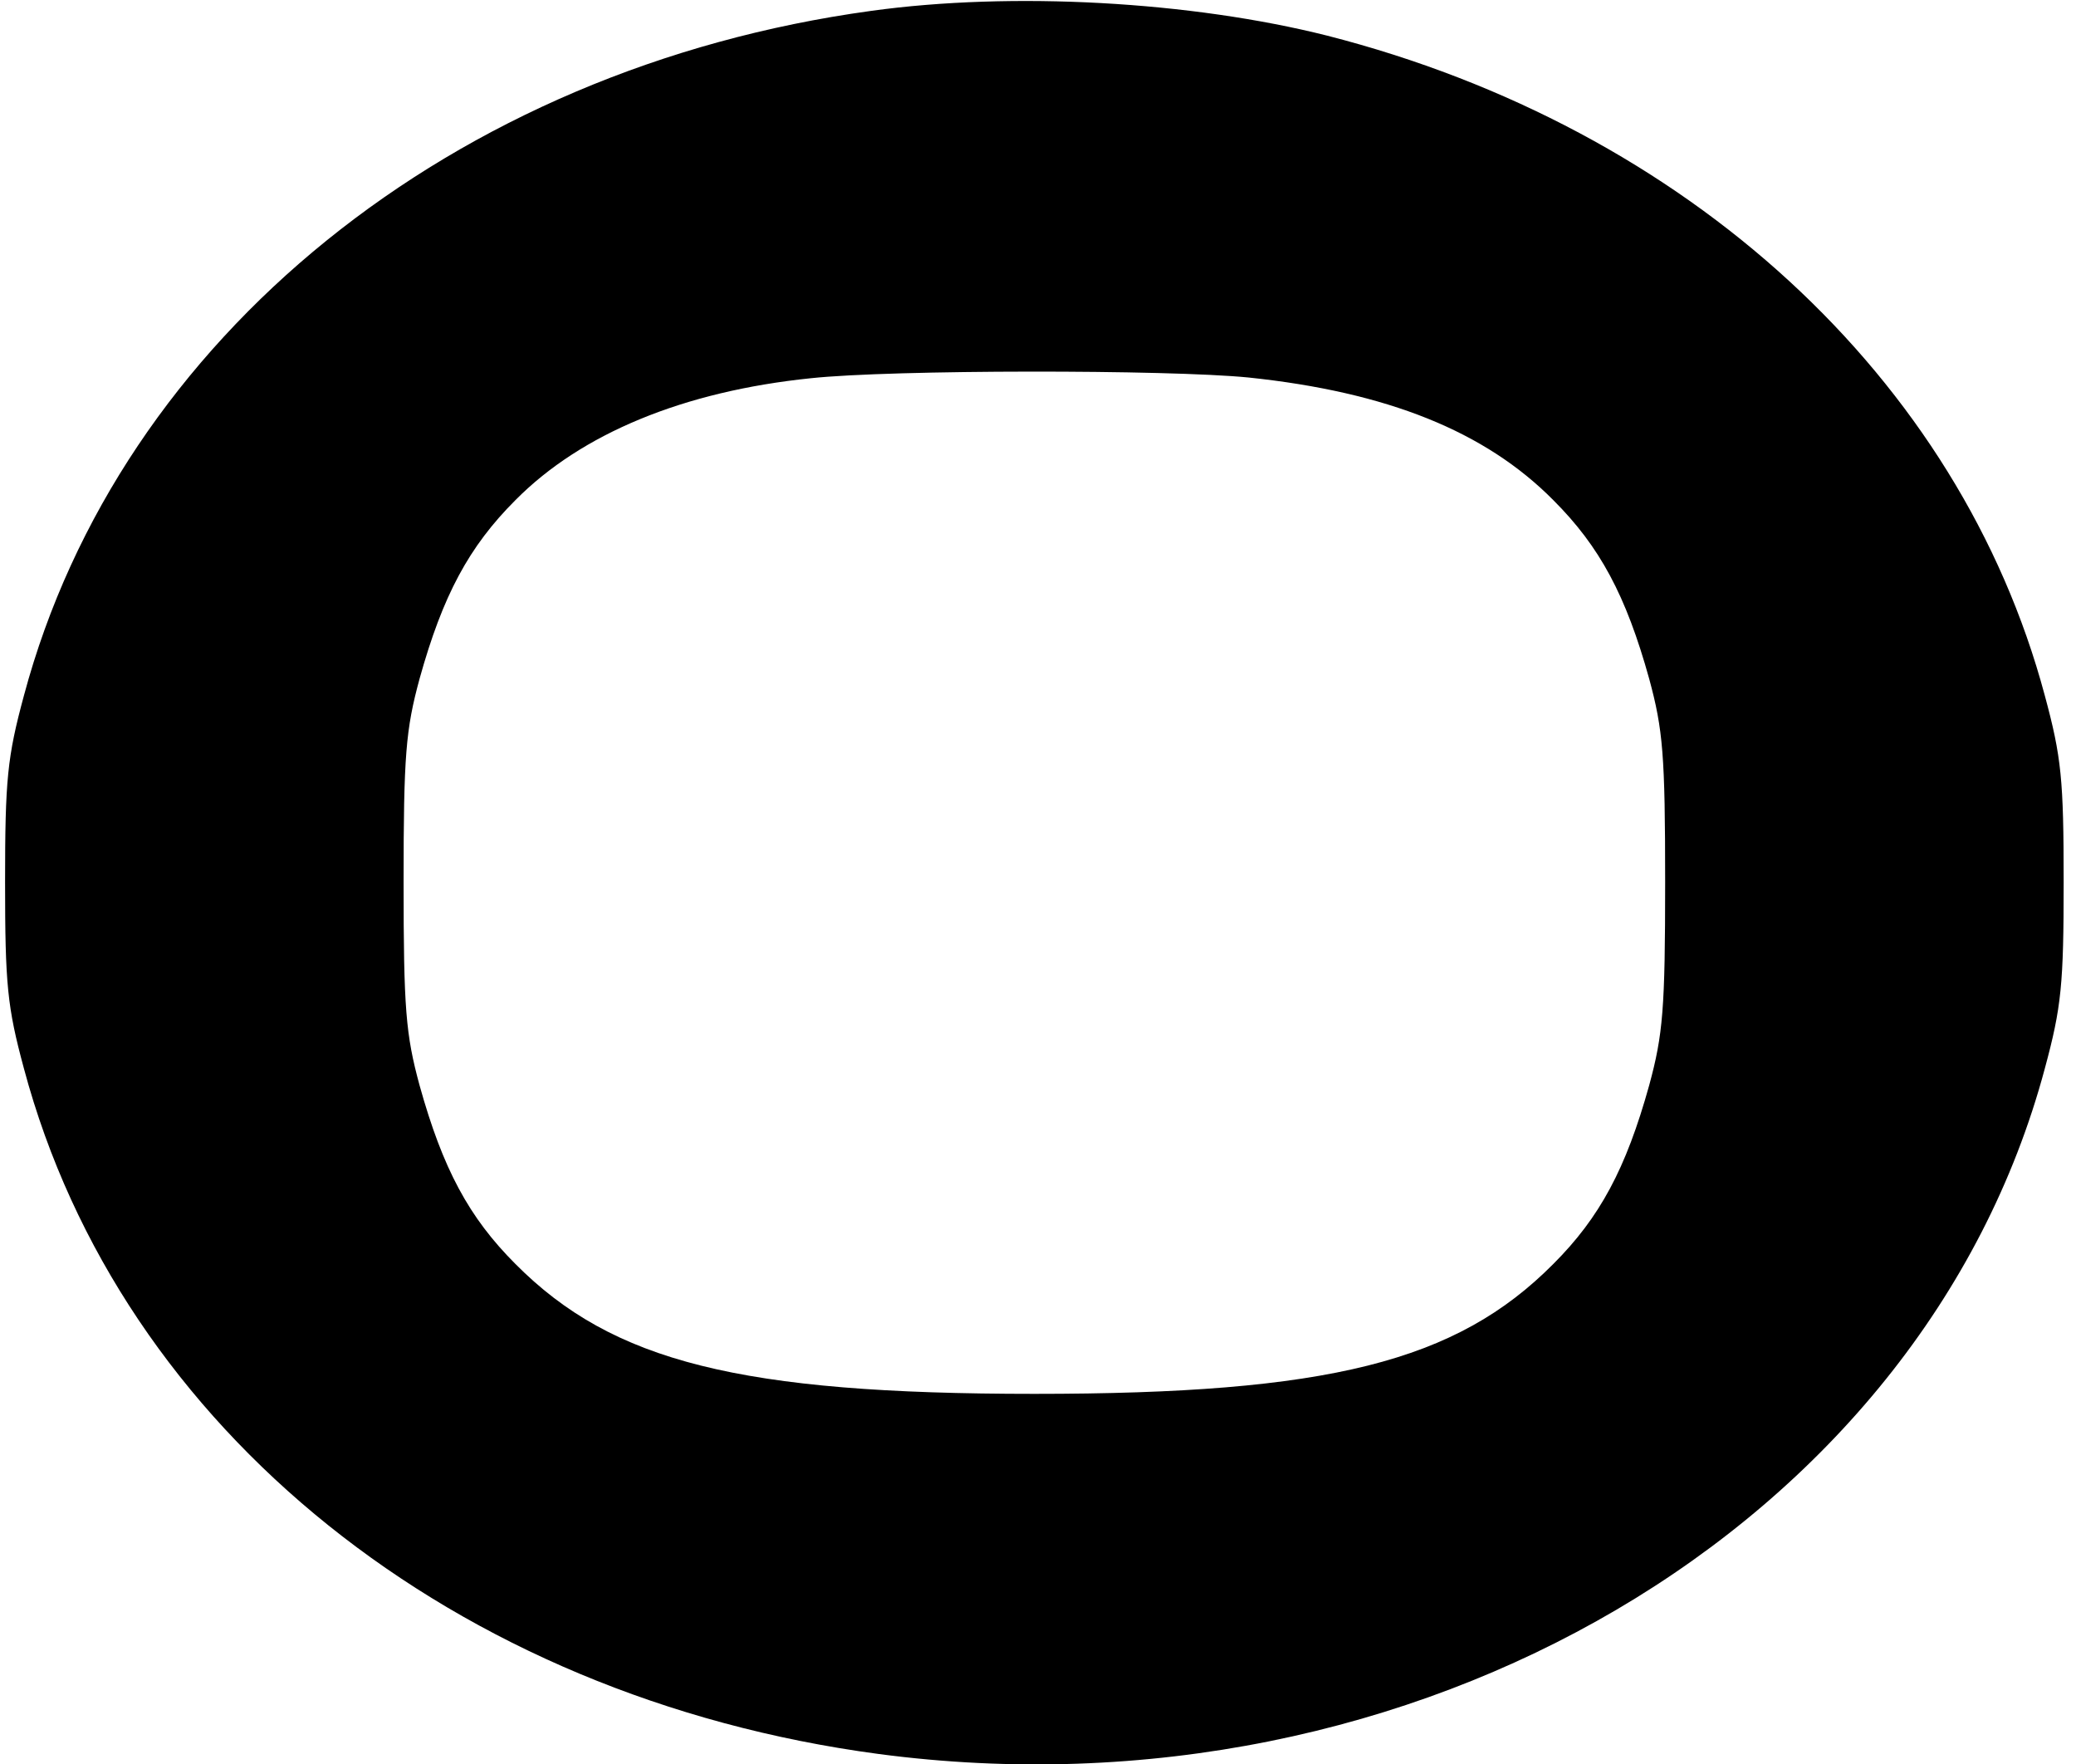 <?xml version="1.0" standalone="no"?>
<!DOCTYPE svg PUBLIC "-//W3C//DTD SVG 20010904//EN"
 "http://www.w3.org/TR/2001/REC-SVG-20010904/DTD/svg10.dtd">
<svg version="1.0" xmlns="http://www.w3.org/2000/svg"
 width="286pt" height="243pt" viewBox="0 0 286 243"
 preserveAspectRatio="xMidYMid meet">
<g transform="translate(0,243) scale(0.1,-0.1)"
fill="#000000" stroke="none">
<path d="M1200 2415 c-576 -79 -1035 -450 -1167 -943 -23 -85 -26 -116 -26
-257 0 -141 3 -172 26 -257 133 -497 593 -866 1177 -944 738 -98 1438 313
1607 944 23 85 26 116 26 257 0 141 -3 172 -26 257 -117 437 -492 782 -989
909 -187 47 -433 61 -628 34z m520 -505 c191 -20 326 -74 420 -169 64 -64 100
-131 132 -246 19 -70 22 -105 22 -280 0 -175 -3 -210 -22 -280 -32 -115 -68
-182 -132 -246 -134 -135 -310 -179 -715 -179 -405 0 -581 44 -715 179 -64 64
-100 131 -132 246 -19 70 -22 105 -22 280 0 175 3 210 22 280 32 115 68 182
132 246 91 92 232 150 407 168 112 12 492 12 603 1z"/>
</g>
</svg>
